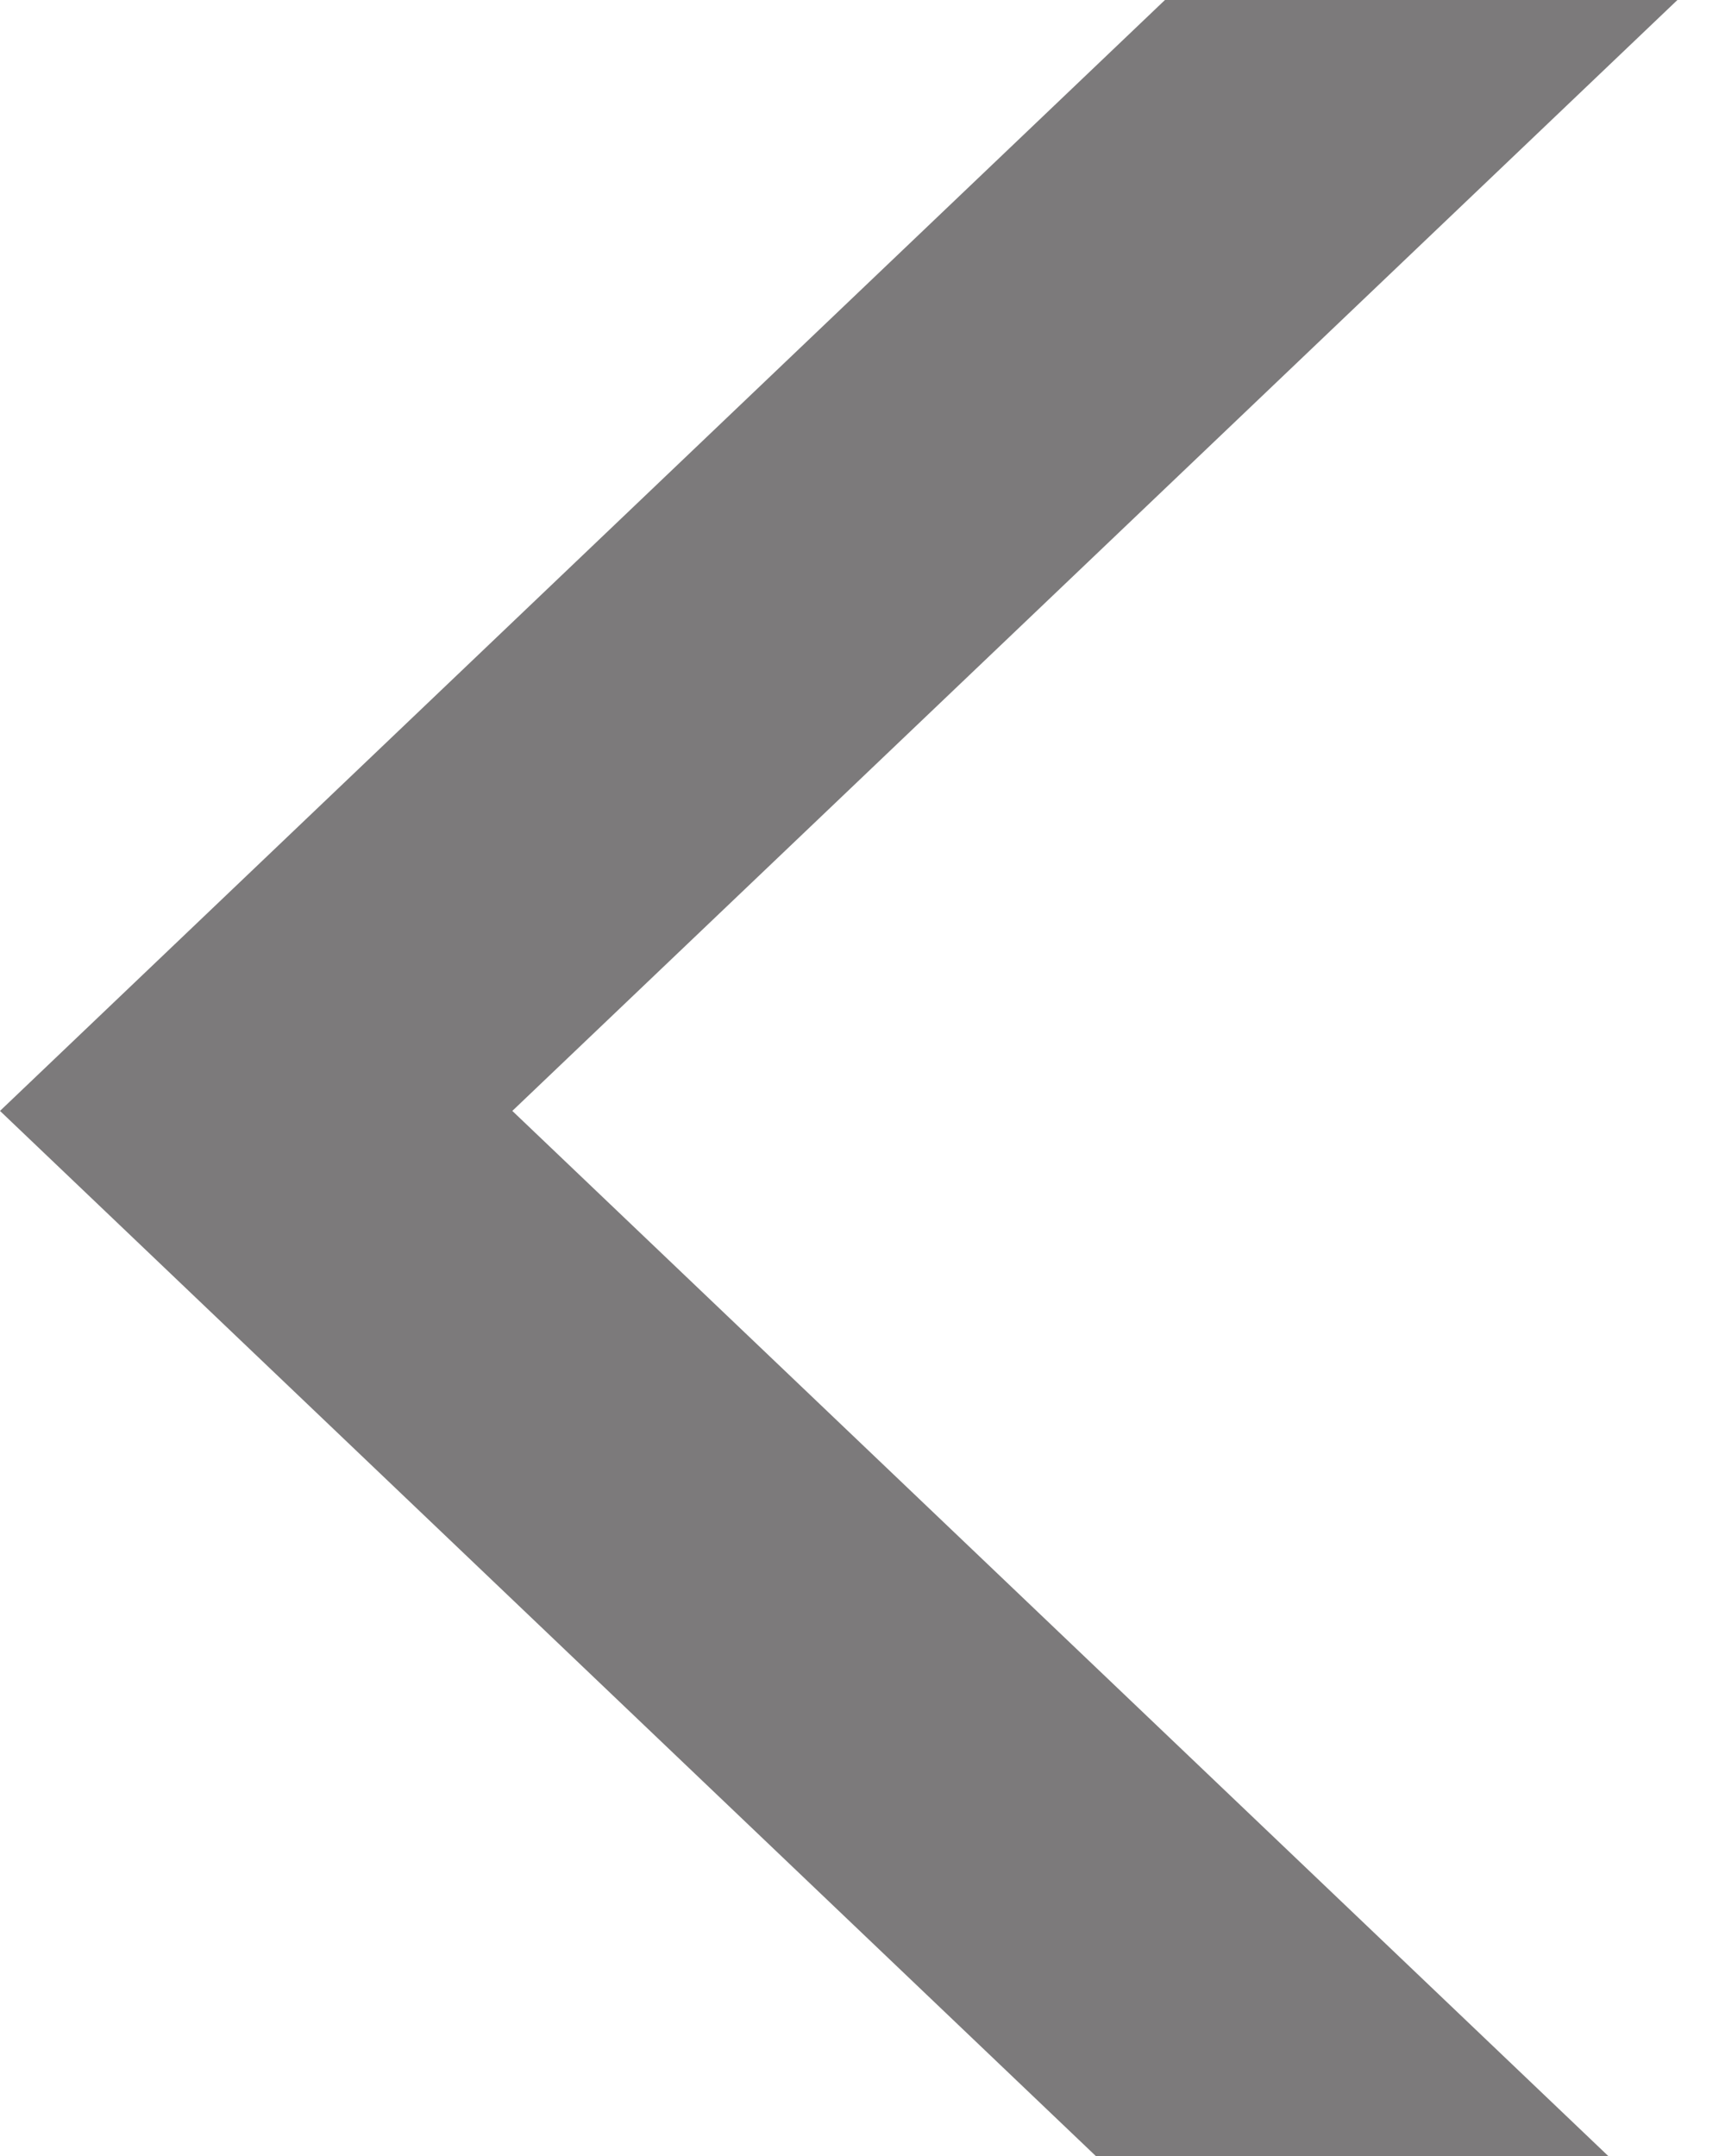 <svg version="1.1"
	 xmlns="http://www.w3.org/2000/svg" xmlns:xlink="http://www.w3.org/1999/xlink" xmlns:a="http://ns.adobe.com/AdobeSVGViewerExtensions/3.0/"
	 x="0px" y="0px" width="12px" height="15px" viewBox="10.935 7.548 12 15"
	 overflow="visible" enable-background="new 10.935 7.548 12 15" xml:space="preserve">
<defs>
</defs>
<g>
	<defs>
		<rect id="SVGID_1_" width="31" height="31"/>
	</defs>
	<clipPath id="SVGID_2_">
		<use xlink:href="#SVGID_1_"  overflow="visible"/>
	</clipPath>
	<rect x="0.5" y="0.5" clip-path="url(#SVGID_2_)" fill="none" stroke="#7C7A7B" stroke-miterlimit="10" width="30" height="30"/>
</g>
<polygon class="change-fill" fill="#7C7A7B" points="19.039,7.548 22.604,7.548 14.499,15.277 22.604,23.007 19.039,23.007 10.935,15.277 "/>
</svg>

